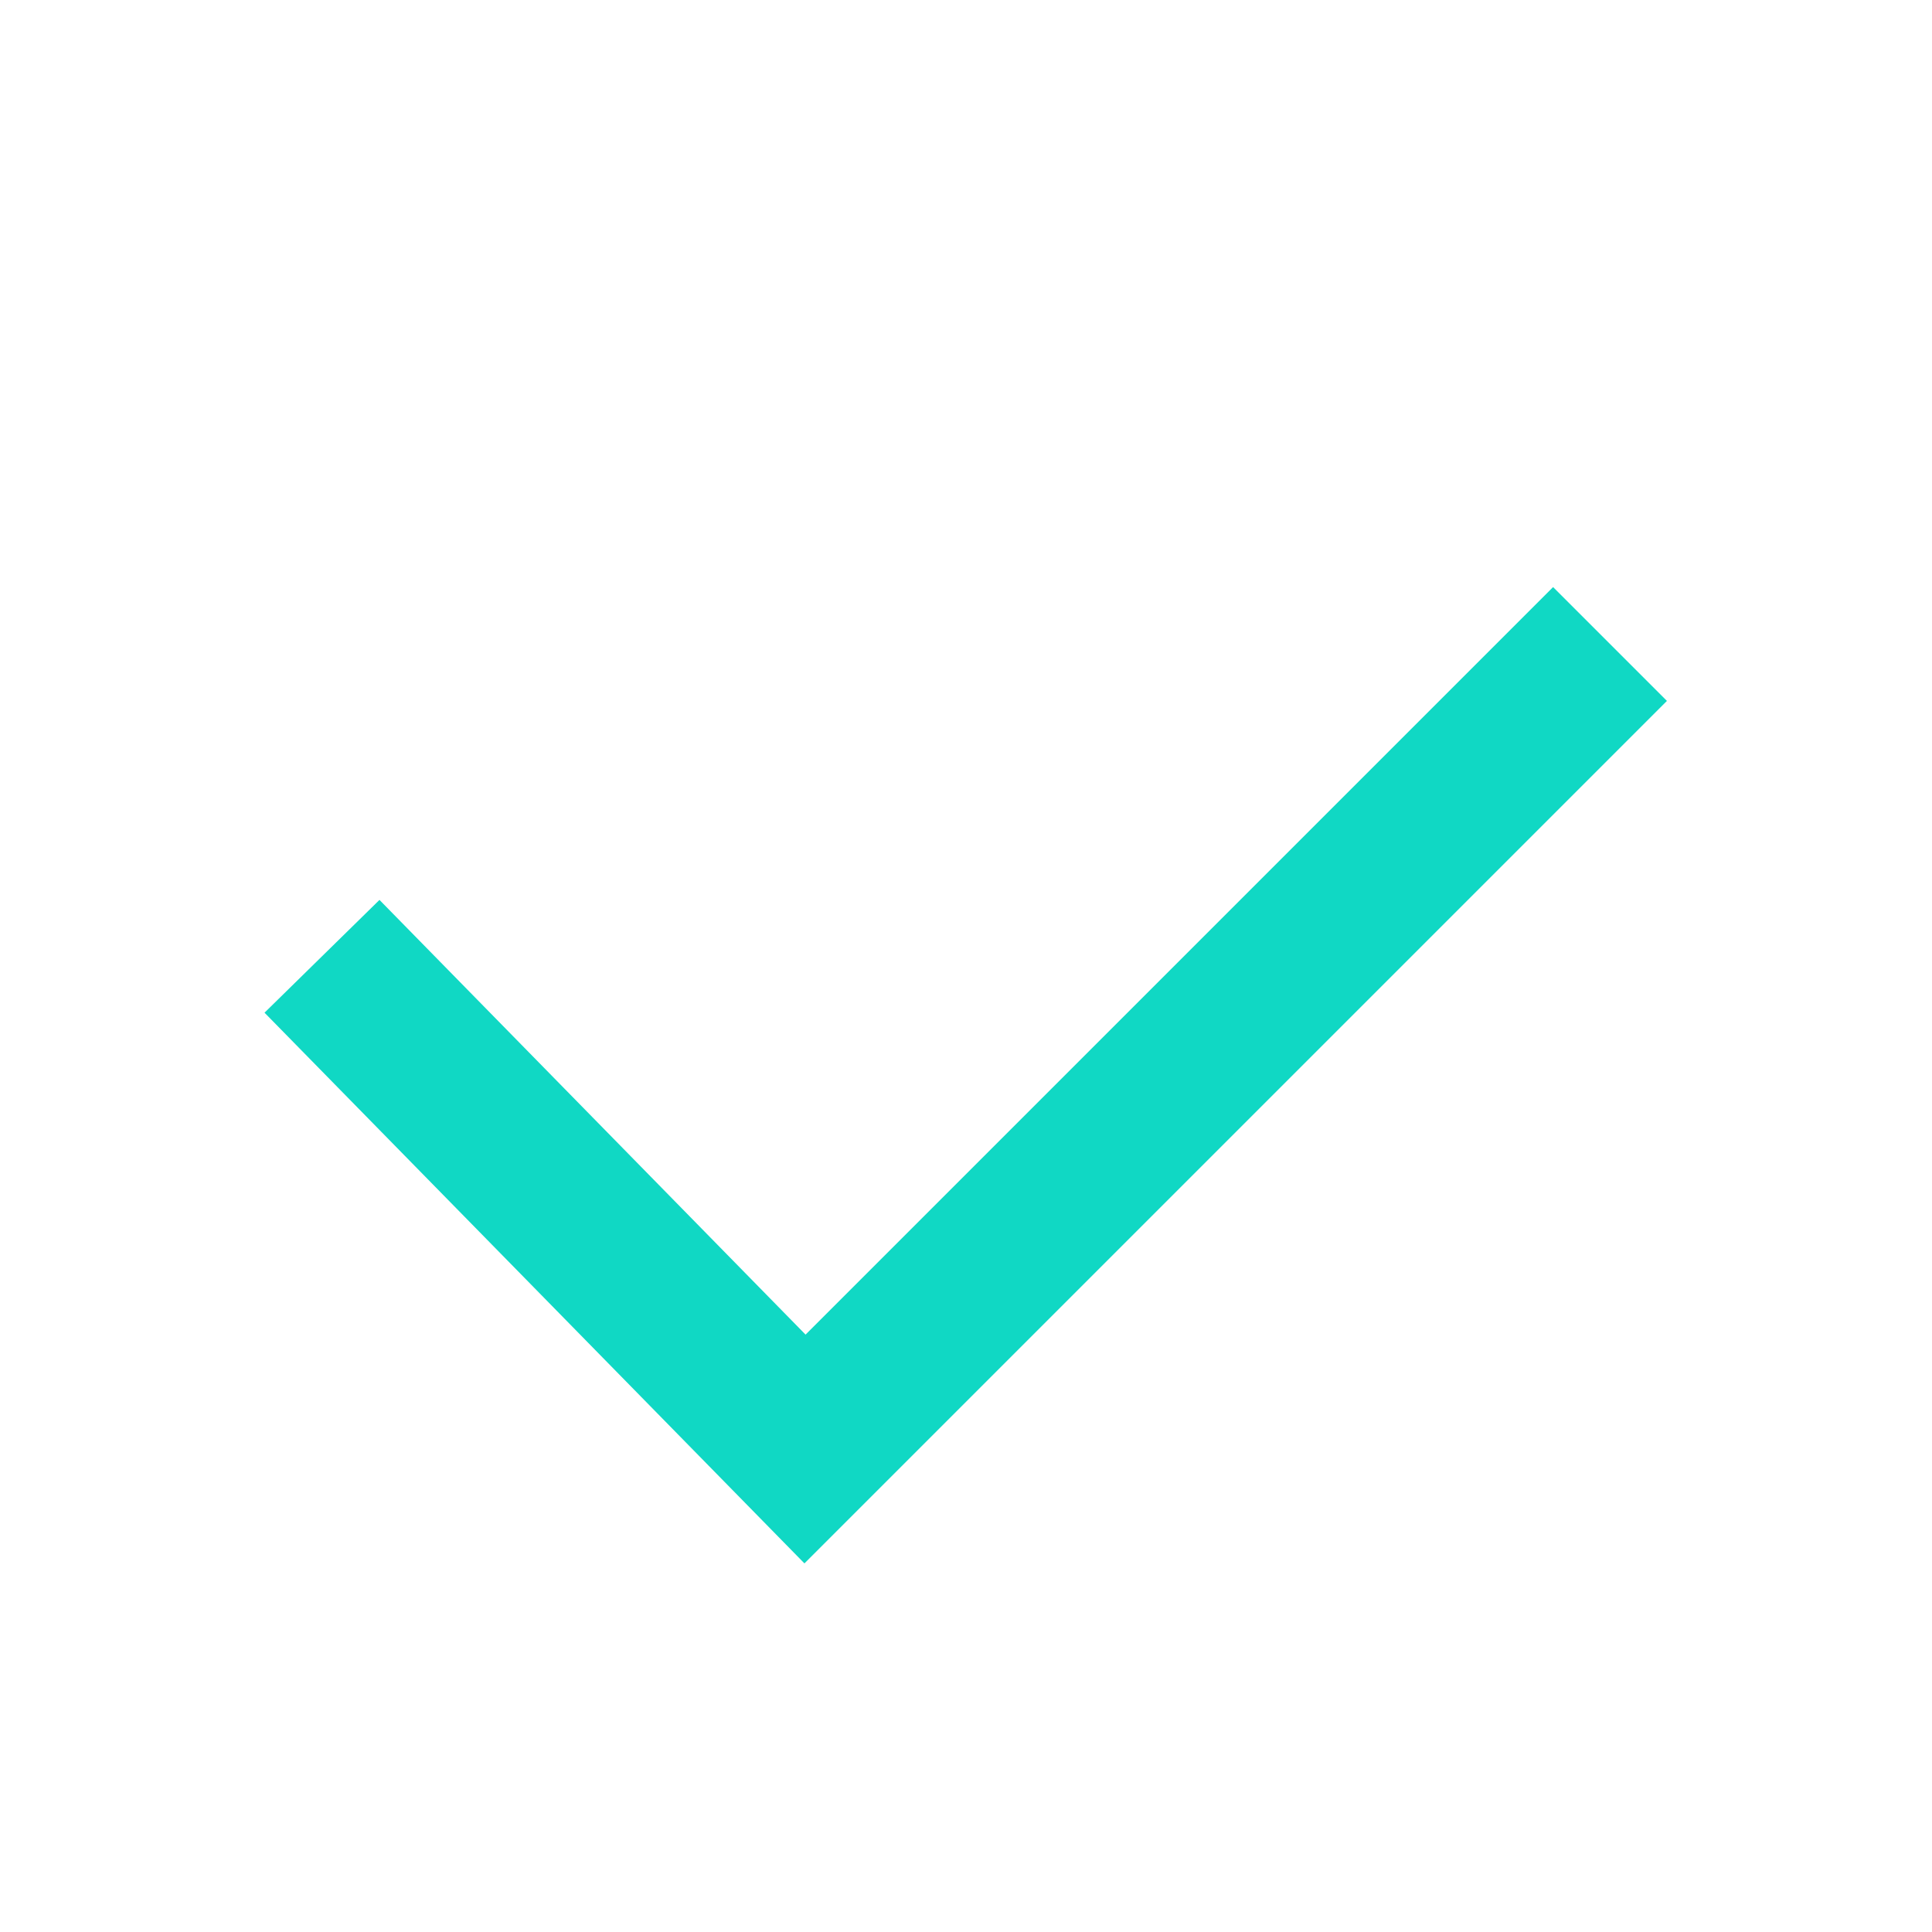 <svg xmlns="http://www.w3.org/2000/svg" width="24" height="24" viewBox="0 0 24 24" fill="#10d8c4">
  <polygon points="9.993 19.421 3.286 12.58 4.714 11.179 10.007 16.579 19.293 7.293 20.707 8.707 9.993 19.421"/>
</svg>
